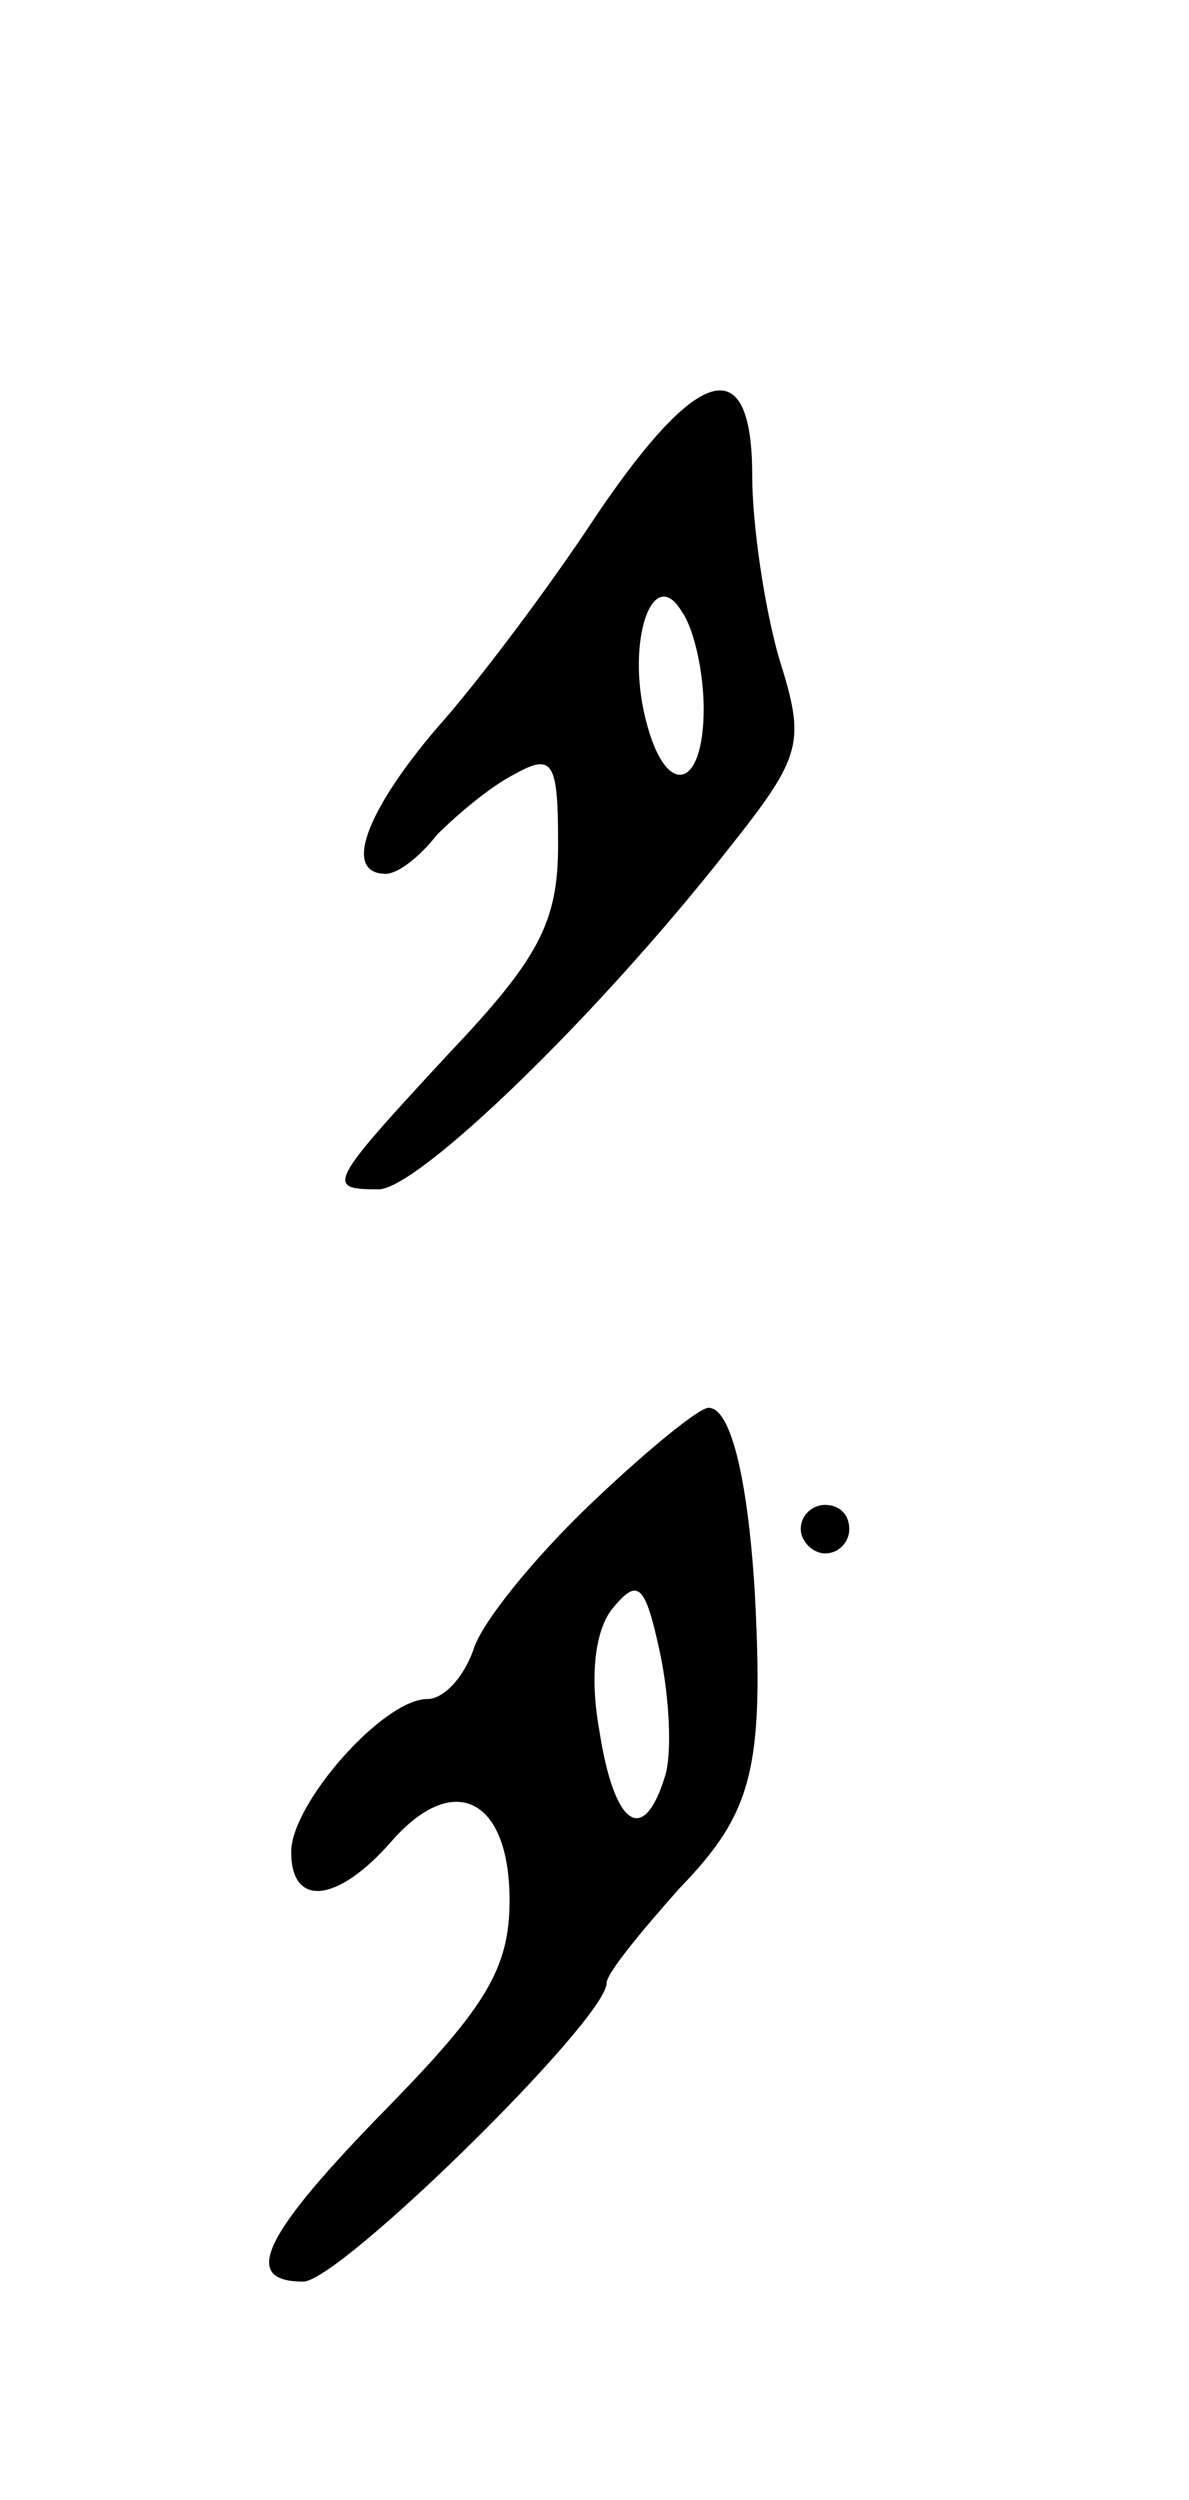 <svg version="1.0" xmlns="http://www.w3.org/2000/svg"
 width="49pt" height="103pt" viewBox="0 0 49 103"
 preserveAspectRatio="xMidYMid meet">
<g transform="translate(0,103) scale(0.1,-0.1)"
fill="#000000" stroke="none">
<path d="M246 818 c-19 -29 -49 -69 -66 -88 -29 -34 -39 -60 -21 -60 5 0 14 7
21 16 8 8 22 20 32 25 16 9 18 5 18 -29 0 -32 -8 -47 -45 -86 -50 -54 -51 -56
-29 -56 16 0 89 70 144 140 31 39 32 44 21 79 -6 21 -11 55 -11 75 0 52 -22
46 -64 -16z m44 -80 c0 -34 -16 -37 -24 -4 -8 32 3 64 15 44 5 -7 9 -25 9 -40z"/>
<path d="M243 410 c-23 -22 -45 -49 -48 -60 -4 -11 -12 -20 -19 -20 -18 0 -56
-43 -56 -63 0 -23 19 -21 41 4 26 30 49 18 49 -24 0 -28 -10 -44 -50 -85 -52
-53 -61 -72 -35 -72 15 0 125 108 125 123 0 4 14 21 30 39 30 31 35 49 31 123
-3 47 -10 75 -19 75 -4 0 -26 -18 -49 -40z m31 -112 c-9 -29 -21 -20 -27 19
-4 22 -2 42 6 51 10 12 13 9 19 -19 4 -19 5 -42 2 -51z"/>
<path d="M330 400 c0 -5 5 -10 10 -10 6 0 10 5 10 10 0 6 -4 10 -10 10 -5 0
-10 -4 -10 -10z"/>
</g>
</svg>
